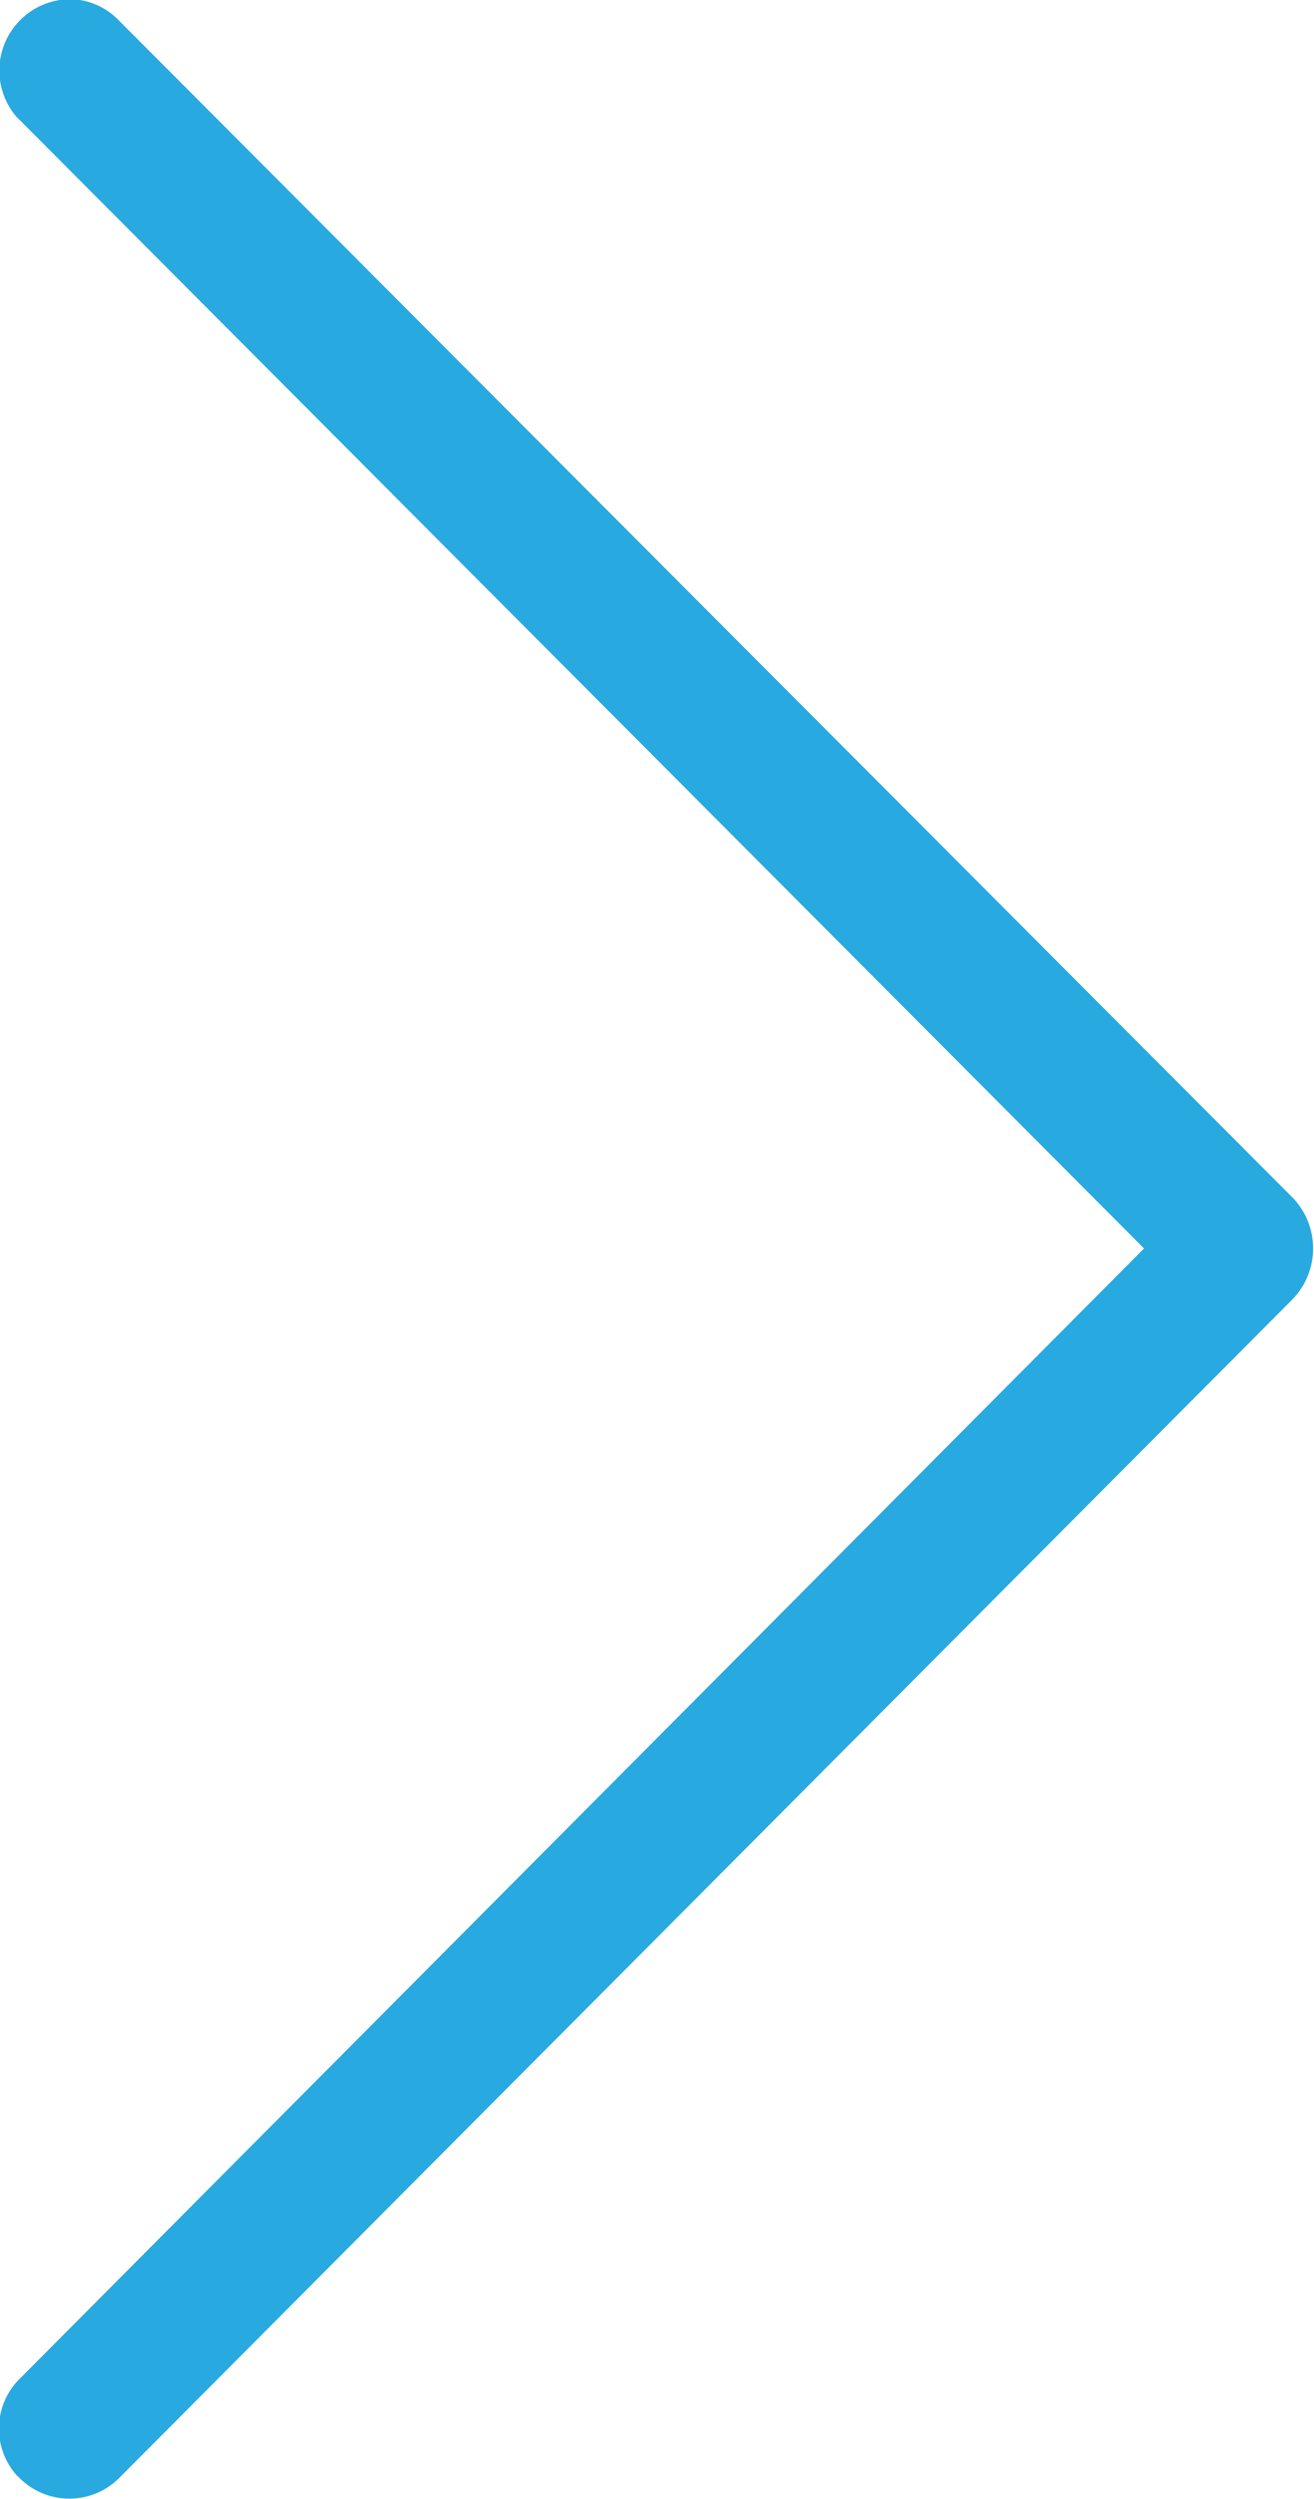 <svg xmlns="http://www.w3.org/2000/svg" width="21.03" height="40" viewBox="0 0 21.03 40">
  <defs>
    <style>
      .cls-1 {
        fill: #28a9e0;
        fill-rule: evenodd;
      }
    </style>
  </defs>
  <path id="arrow_right" data-name="arrow right" class="cls-1" d="M1532.28,376.983l-17.99,18.087a1.125,1.125,0,0,0-.05,1.553c0.02,0.016.03,0.032,0.05,0.047a1.127,1.127,0,0,0,1.58,0l18.8-18.888a1.172,1.172,0,0,0,0-1.6l-18.8-18.857a1.1,1.1,0,0,0-.78-0.338,1.141,1.141,0,0,0-.85,1.89c0.02,0.017.03,0.032,0.05,0.048Z" transform="translate(-1513.97 -357)"/>
</svg>
